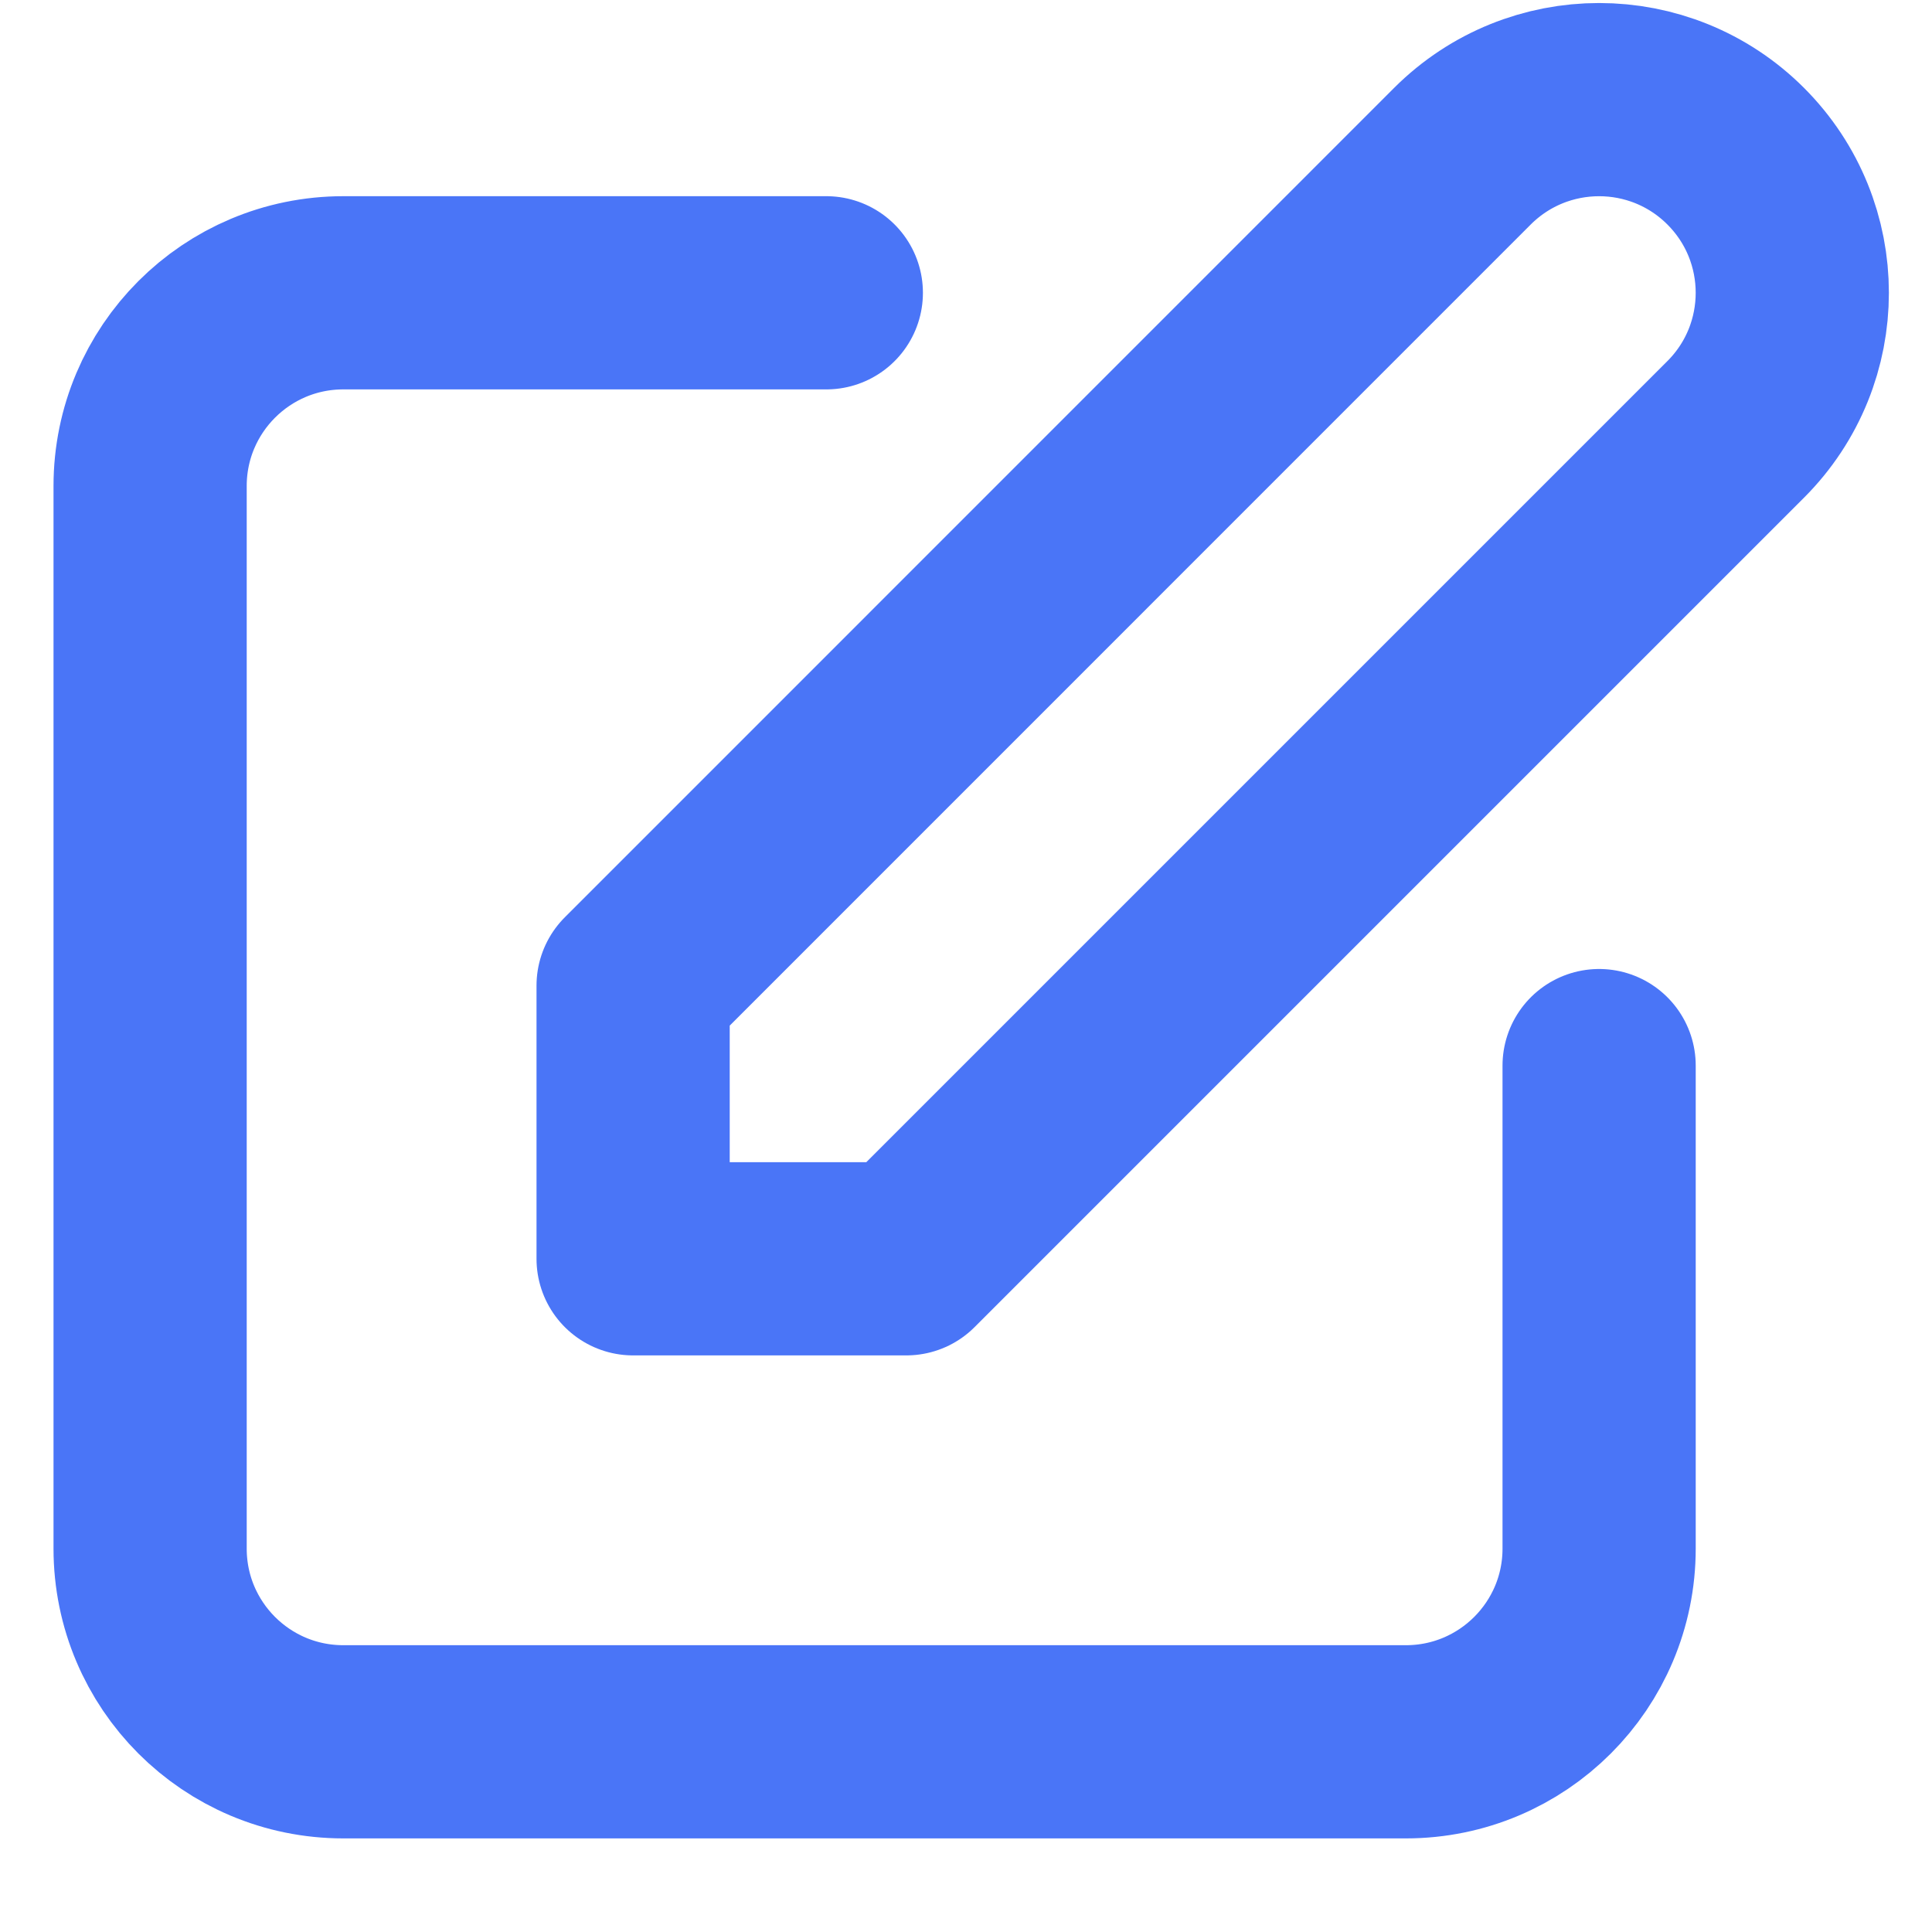 <svg width="20" height="20" viewBox="0 0 20 20" fill="none" xmlns="http://www.w3.org/2000/svg">
<path d="M8.554 3.031H3.554C2.449 3.031 1.554 3.927 1.554 5.031V16.031C1.554 17.136 2.449 18.031 3.554 18.031H14.554C15.658 18.031 16.554 17.136 16.554 16.031V11.031M15.139 1.617C15.921 0.836 17.187 0.836 17.968 1.617C18.749 2.398 18.749 3.664 17.968 4.445L9.382 13.031H6.554L6.554 10.203L15.139 1.617Z" stroke="#4A75F7" stroke-width="2" stroke-linecap="round" stroke-linejoin="round"/>
</svg>
